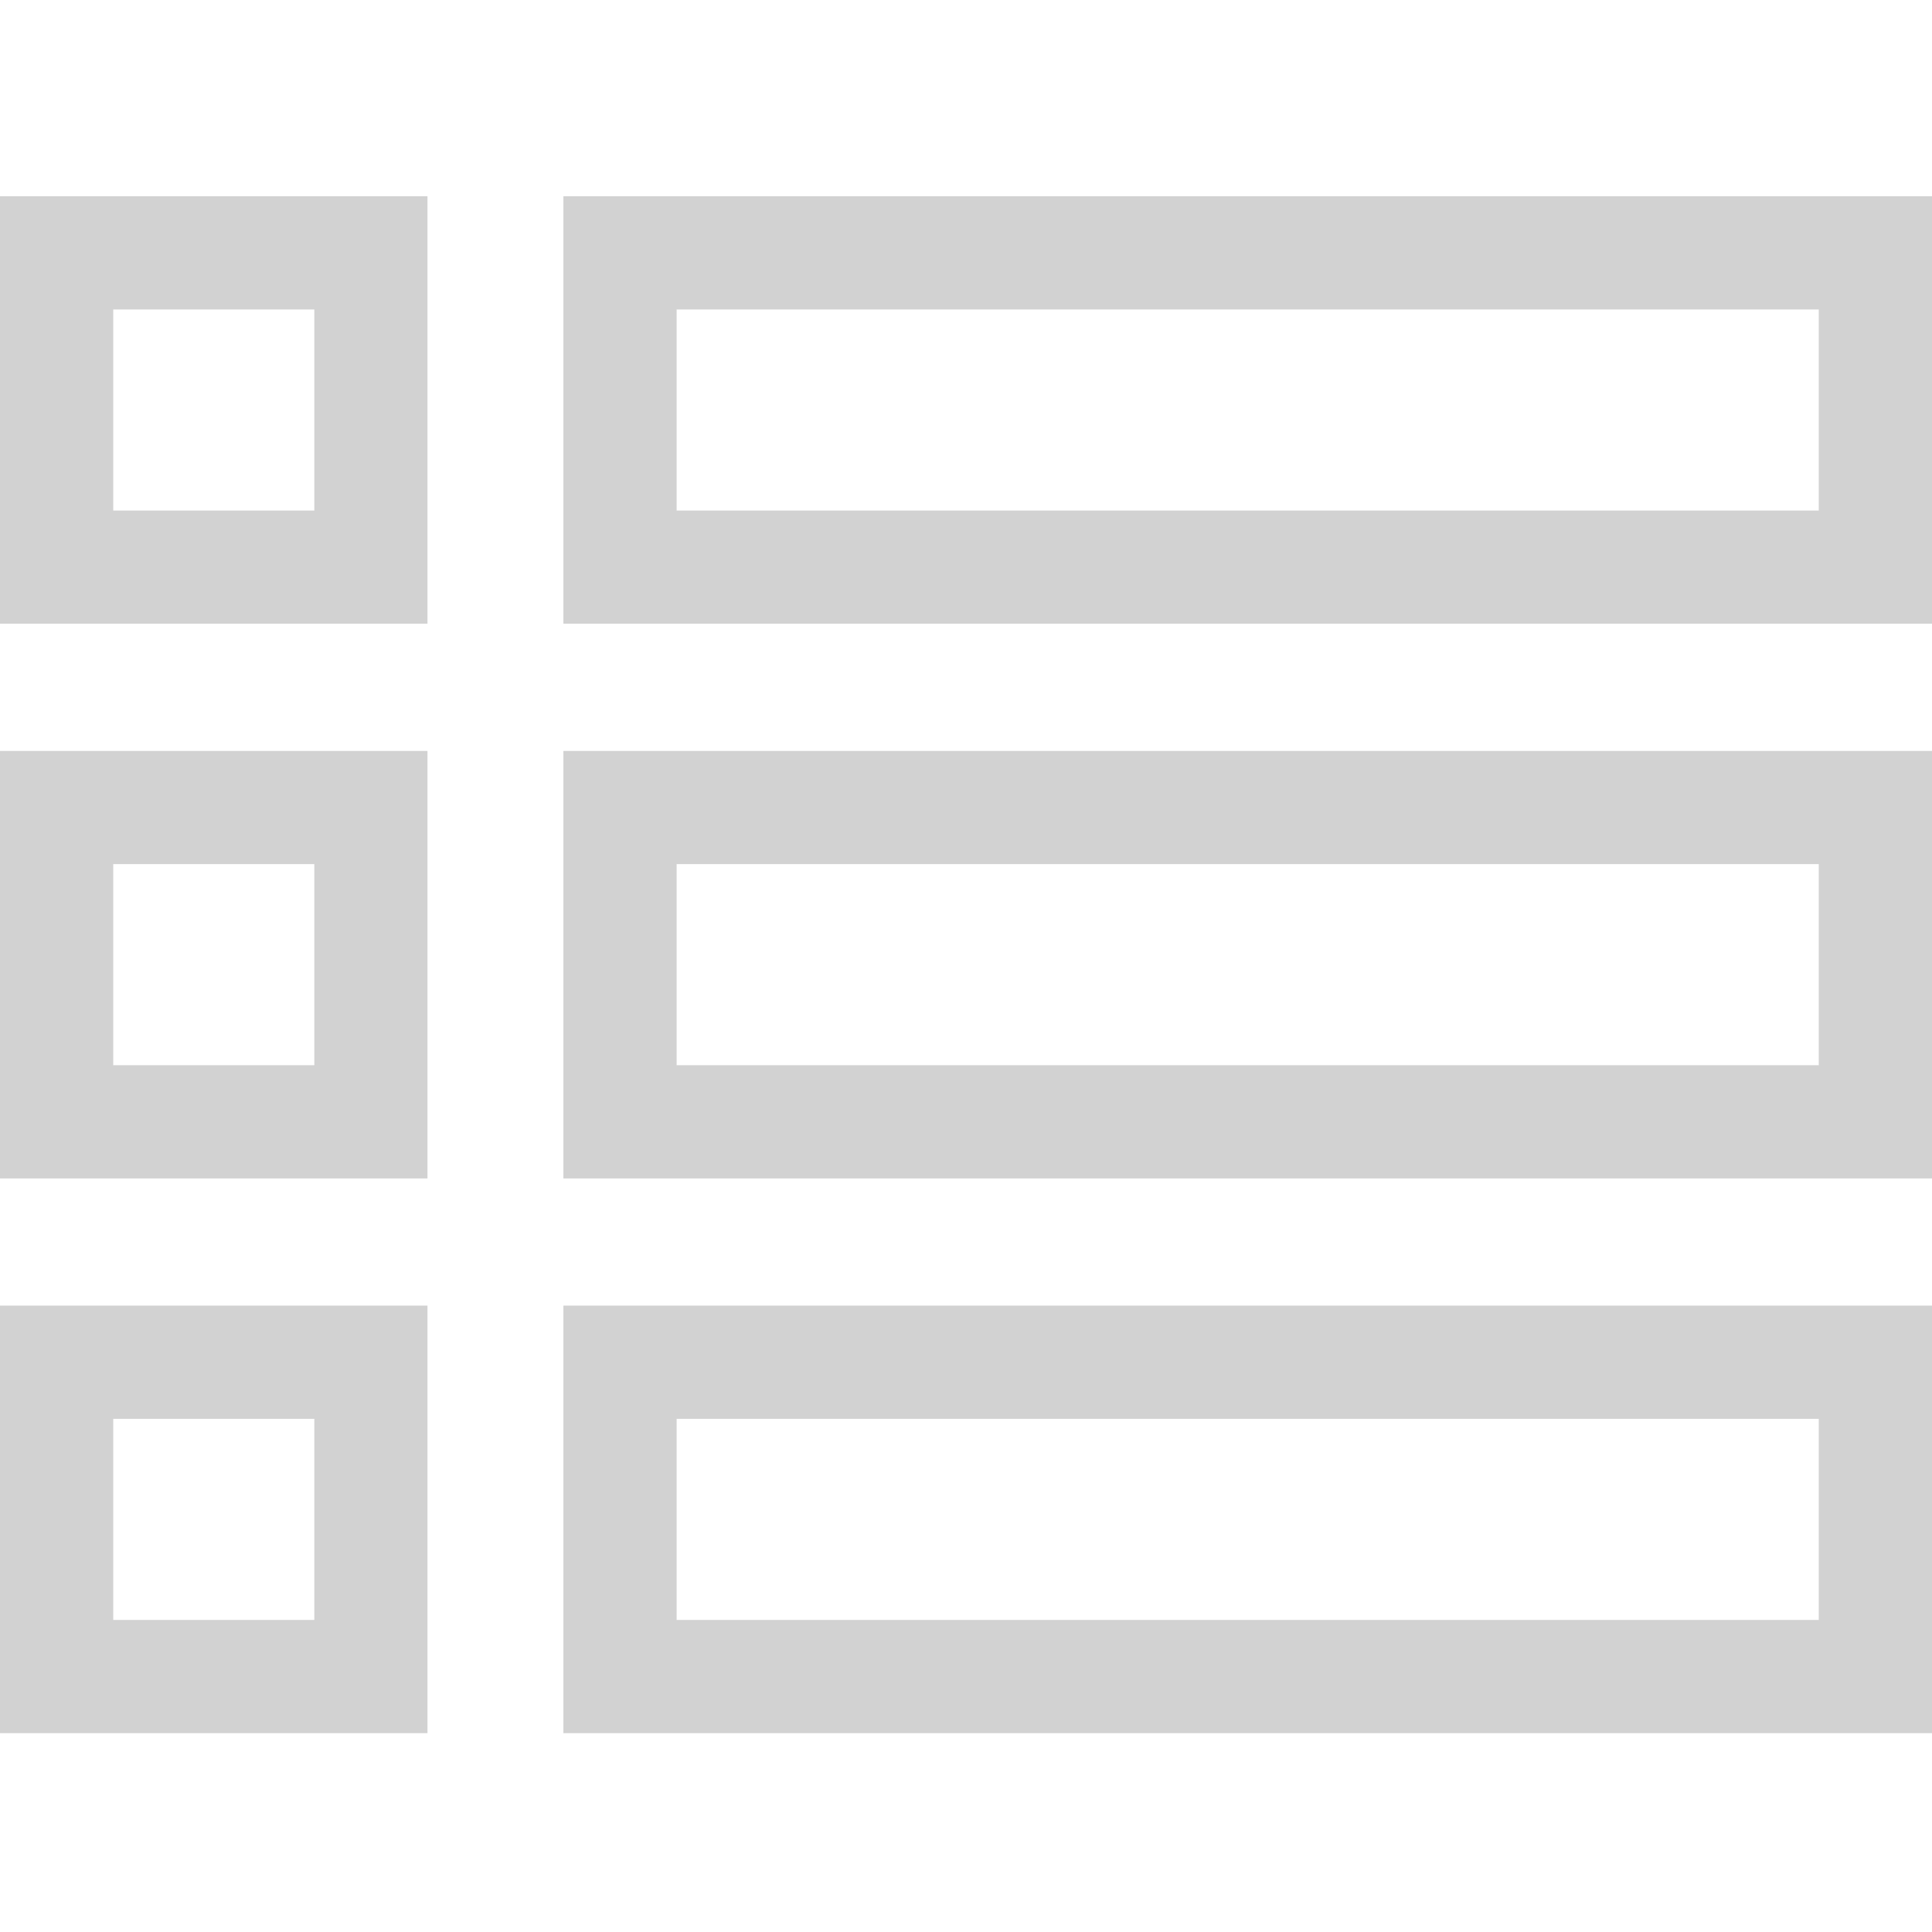 <svg width="23" height="23" viewBox="0 0 23 23" fill="none" xmlns="http://www.w3.org/2000/svg">
<g clip-path="url(#clip0)">
<path d="M0 7.425H5.089V2.336H0V7.425ZM1.348 3.684H3.742V6.078H1.348V3.684Z" fill="#D2D2D2"/>
<path d="M6.707 2.336V7.425H23V2.336H6.707ZM21.652 6.078H8.055V3.684H21.652V6.078Z" fill="#D2D2D2"/>
<path d="M0 14.029H5.089V8.94H0V14.029ZM1.348 10.287H3.742V12.681H1.348V10.287Z" fill="#D2D2D2"/>
<path d="M6.707 14.029H23V8.94H6.707V14.029ZM8.055 10.287H21.652V12.681H8.055V10.287Z" fill="#D2D2D2"/>
<path d="M0 20.633H5.089V15.543H0V20.633ZM1.348 16.891H3.742V19.285H1.348V16.891Z" fill="#D2D2D2"/>
<path d="M6.707 20.633H23V15.543H6.707V20.633ZM8.055 16.891H21.652V19.285H8.055V16.891Z" fill="#D2D2D2"/>
</g>
<defs>
<clipPath id="clip0">
<rect width="23" height="23" fill="white"/>
</clipPath>
</defs>
</svg>
